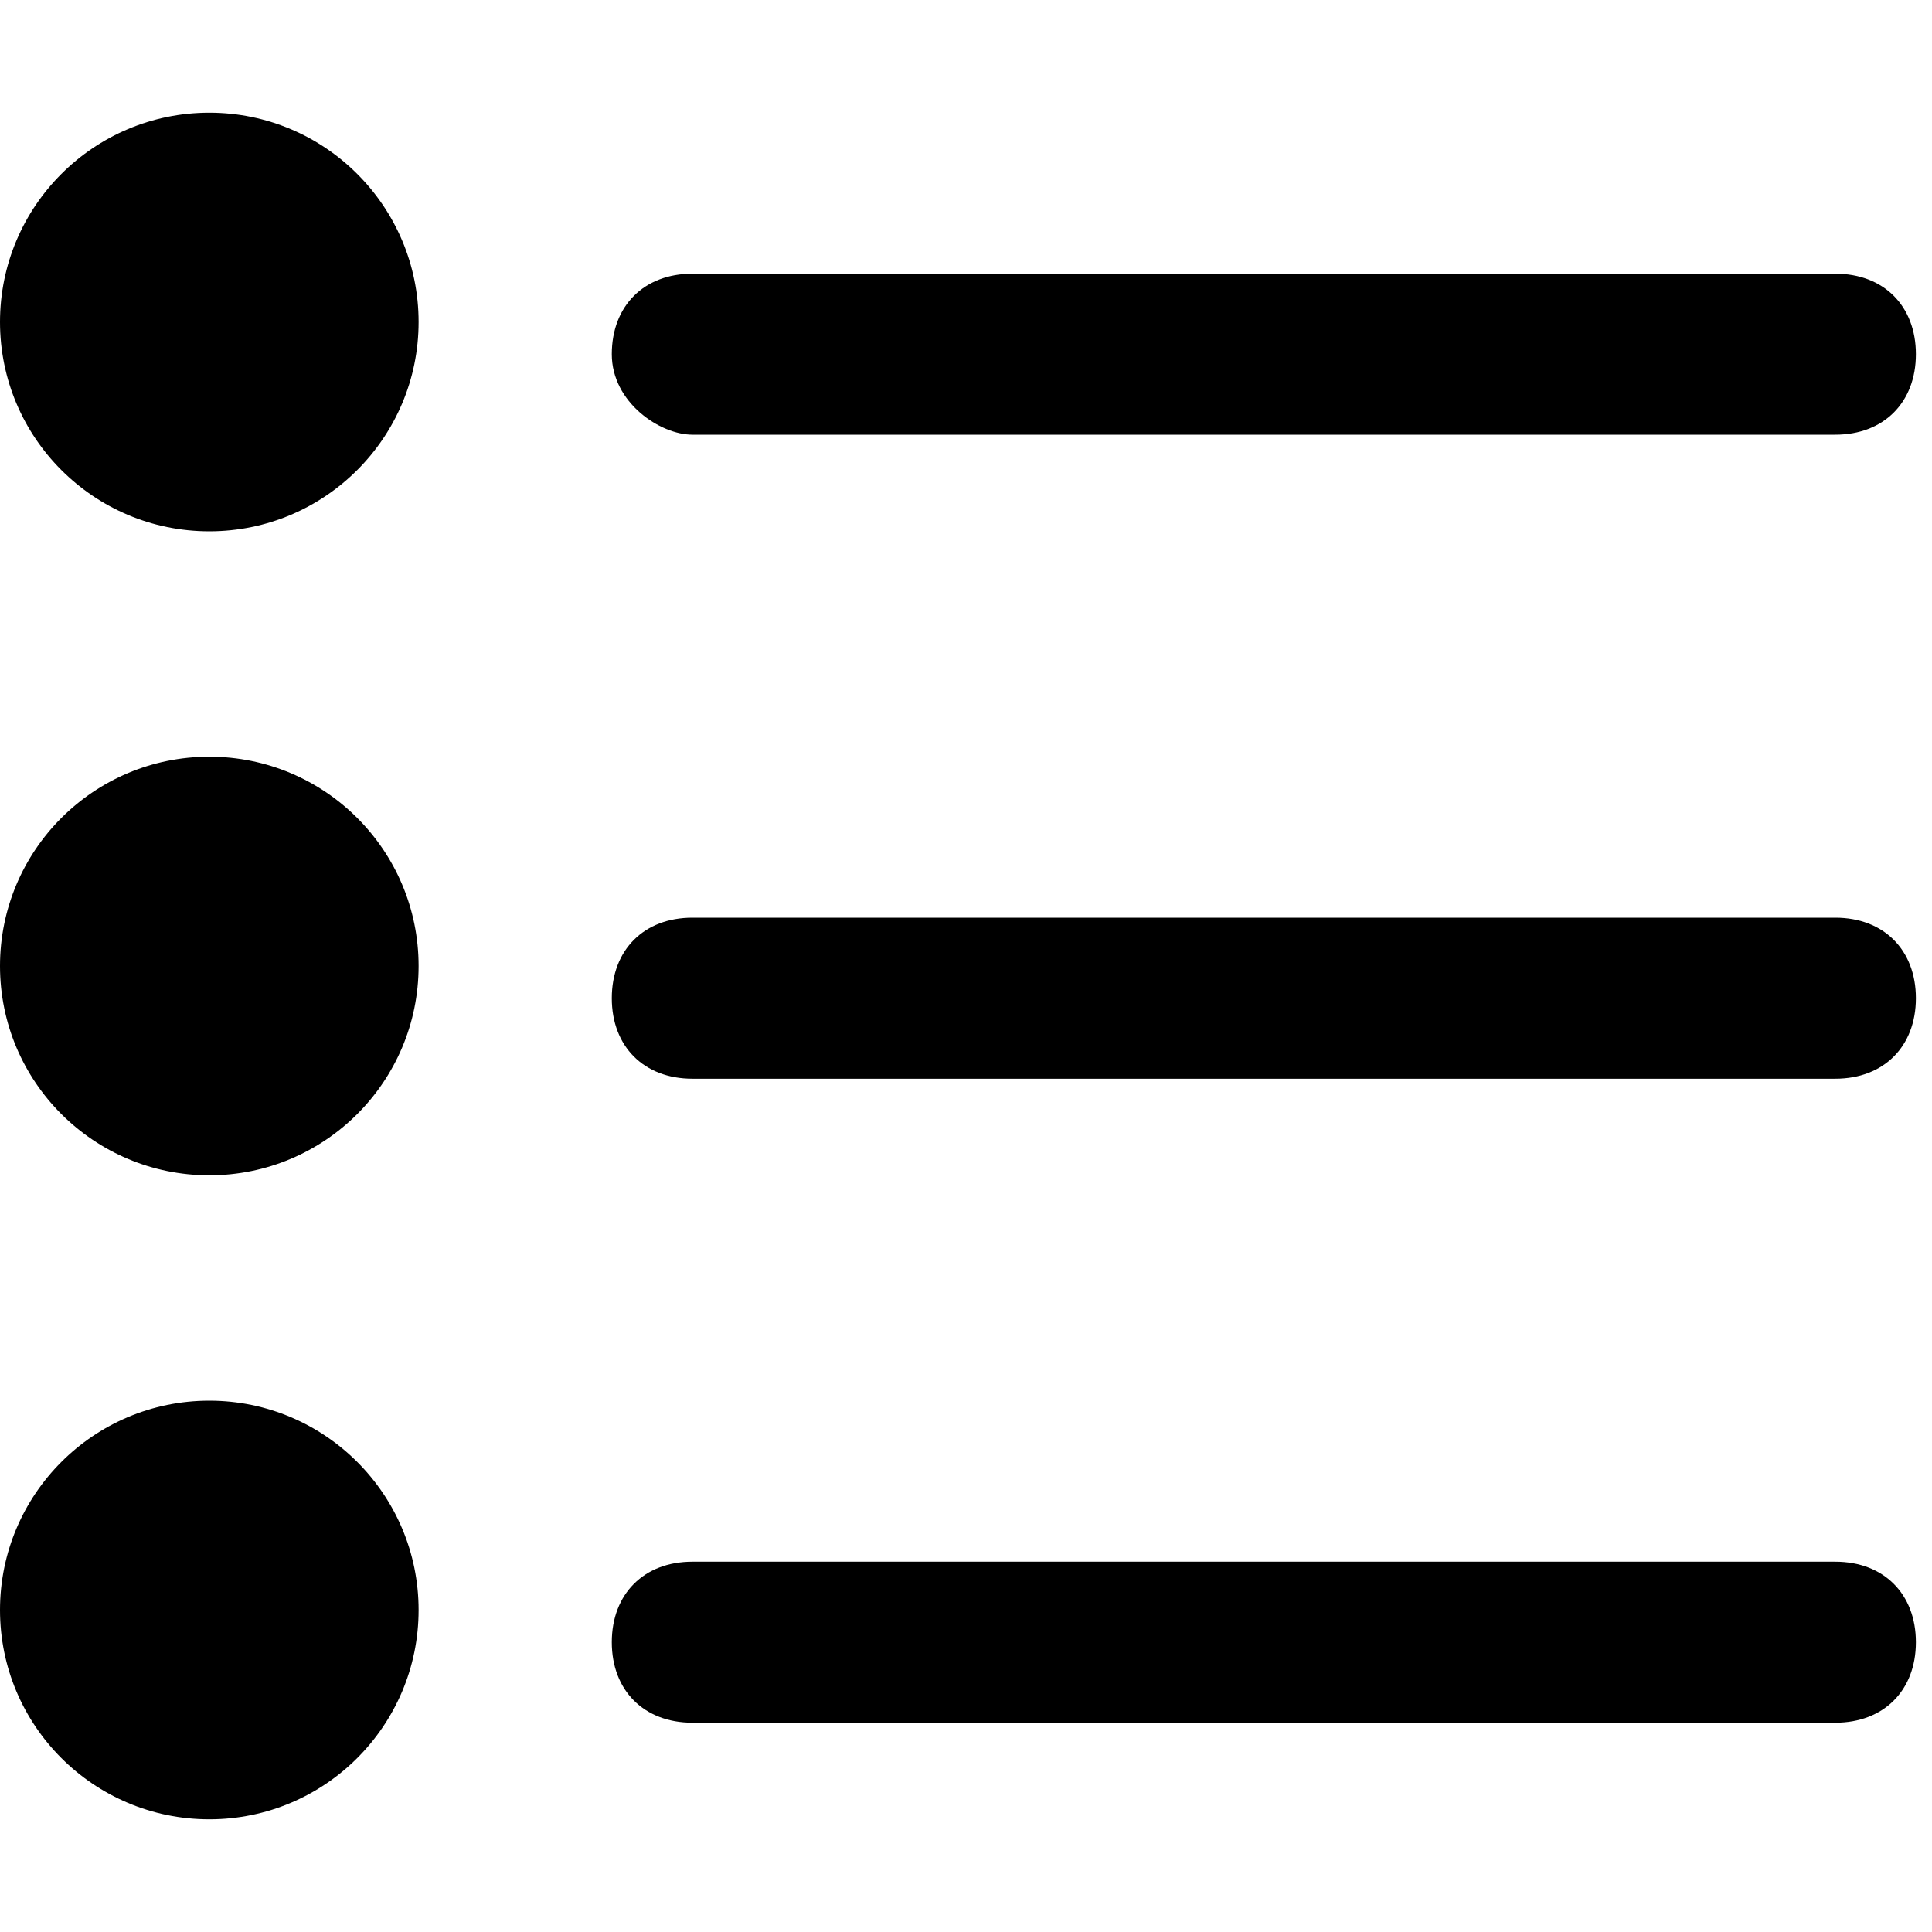 <svg version="1.1" xmlns="http://www.w3.org/2000/svg" xmlns:xlink="http://www.w3.org/1999/xlink" viewBox="0 0 12 12">
	<g>
		<circle cx="1.3" cy="2" r="1.3"/>
		<path d="M4.3,2.7h7.1c0.3,0,0.5-0.2,0.5-0.5c0-0.3-0.2-0.5-0.5-0.5H4.3c-0.3,0-0.5,0.2-0.5,0.5 C3.8,2.5,4.1,2.7,4.3,2.7z"/>
		<circle cx="1.3" cy="6" r="1.3"/>
		<path d="M11.4,5.7H4.3c-0.3,0-0.5,0.2-0.5,0.5c0,0.3,0.2,0.5,0.5,0.5h7.1c0.3,0,0.5-0.2,0.5-0.5 C11.9,5.9,11.7,5.7,11.4,5.7z"/>
		<circle cx="1.3" cy="10" r="1.3"/>
		<path d="M11.4,9.7H4.3c-0.3,0-0.5,0.2-0.5,0.5c0,0.3,0.2,0.5,0.5,0.5h7.1c0.3,0,0.5-0.2,0.5-0.5 C11.9,9.9,11.7,9.7,11.4,9.7z"/>
	</g>
</svg>
